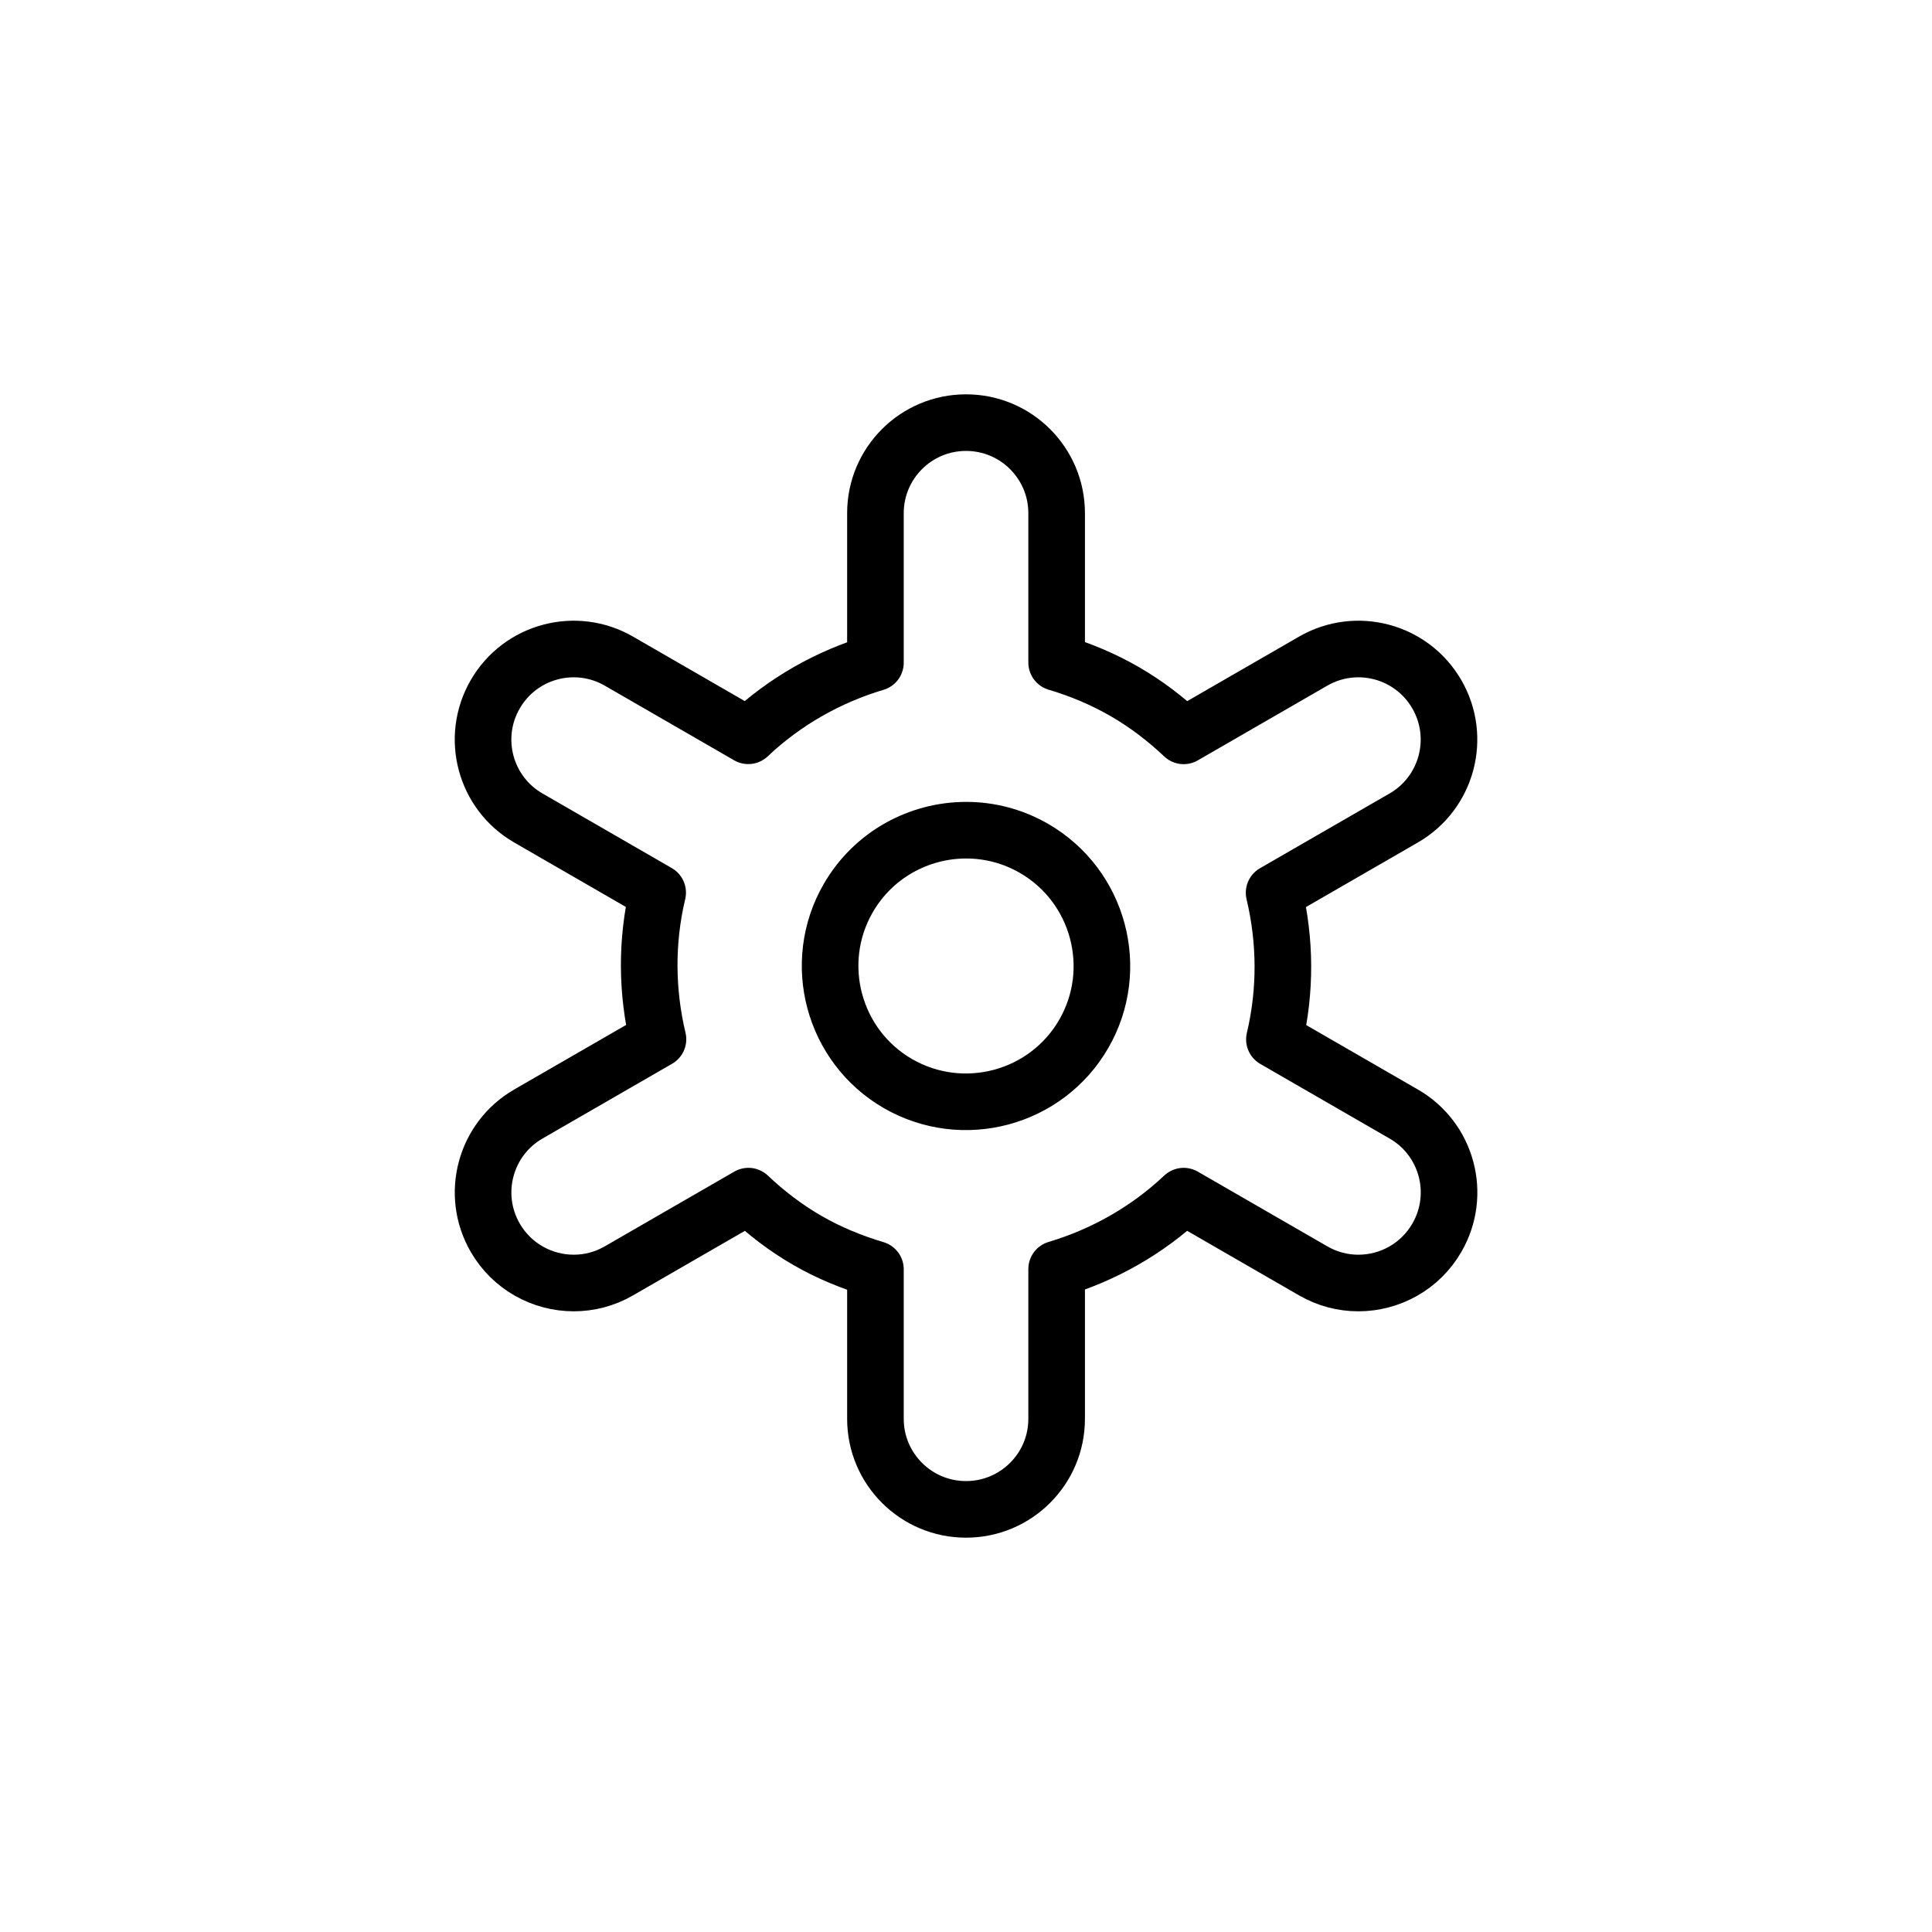 <?xml version="1.0" encoding="UTF-8"?><svg xmlns="http://www.w3.org/2000/svg" viewBox="0 0 512 512"><g id="a"/><g id="b"/><g id="c"/><g id="d"/><g id="e"/><g id="f"/><g id="g"/><g id="h"/><g id="i"/><g id="j"/><g id="k"/><g id="l"/><g id="m"/><g id="n"/><g id="o"/><g id="p"/><g id="q"/><g id="r"/><g id="s"/><g id="t"/><g id="u"/><g id="v"/><g id="w"/><g id="x"/><g id="y"/><g id="a`"/><g id="aa"/><g id="ab"/><g id="ac"/><g id="ad"/><g id="ae"/><g id="af"/><g id="ag"/><g id="ah"/><g id="ai"/><g id="aj"/><g id="ak"/><g id="al"/><g id="am"/><g id="an"/><g id="ao"/><g id="ap"/><g id="aq"/><g id="ar"/><g id="as"/><g id="at"/><g id="au"/><g id="av"/><g id="aw"/><g id="ax"/><g id="ay"/><g id="b`"/><g id="ba"/><g id="bb"/><g id="bc"/><g id="bd"/><g id="be"/><g id="bf"/><g id="bg"/><g id="bh"/><g id="bi"/><g id="bj"/><g id="bk"/><g id="bl"/><g id="bm"/><g id="bn"/><g id="bo"/><g id="bp"/><g id="bq"/><g id="br"/><g id="bs"/><g id="bt"/><g id="bu"/><g id="bv"/><g id="bw"/><g id="bx"/><g id="by"/><g id="c`"/><g id="ca"/><g id="cb"/><g id="cc"/><g id="cd"/><g id="ce"/><g id="cf"/><g id="cg"/><g id="ch"/><g id="ci"/><g id="cj"/><g id="ck"/><g id="cl"/><g id="cm"/><g id="cn"/><g id="co"/><g id="cp"/><g id="cq"/><g id="cr"/><g id="cs"/><g id="ct"/><g id="cu"/><g id="cv"/><g id="cw"/><g id="cx"/><g id="cy"/><g id="d`"/><g id="da"/><g id="db"/><g id="dc"/><g id="dd"/><g id="de"/><g id="df"/><g id="dg"/><g id="dh"/><g id="di"/><g id="dj"/><g id="dk"/><g id="dl"/><g id="dm"/><g id="dn"/><g id="do"/><g id="dp"/><g id="dq"/><g id="dr"/><g id="ds"/><g id="dt"/><g id="du"/><g id="dv"/><g id="dw"/><g id="dx"/><g id="dy"/><g id="e`"/><g id="ea"/><g id="eb"/><g id="ec"/><g id="ed"/><g id="ee"/><g id="ef"/><g id="eg"/><g id="eh"/><g id="ei"/><g id="ej"><path d="M371.99,295.22l-34.26-19.77c3.08-12.94,2.93-26.24-.08-38.86l34.34-19.81c11.48-6.62,15.42-21.3,8.79-32.78-6.63-11.48-21.29-15.42-32.8-8.78l-34.3,19.79c-4.67-4.41-9.85-8.41-15.65-11.75-5.8-3.35-11.85-5.84-18.01-7.68v-39.58c0-13.26-10.75-24-24.01-24s-24.01,10.74-24.01,24v39.62c-12.43,3.71-24.03,10.23-33.7,19.37l-34.26-19.77c-11.49-6.64-26.17-2.7-32.8,8.78-6.64,11.48-2.7,26.16,8.79,32.78l34.26,19.77c-3.08,12.94-2.93,26.24,.08,38.86l-34.34,19.81c-11.48,6.62-15.42,21.3-8.79,32.78,4.45,7.7,12.52,12.01,20.82,12.01,4.07,0,8.2-1.04,11.98-3.23l34.3-19.79c4.67,4.41,9.85,8.41,15.65,11.75,5.8,3.35,11.86,5.79,18.01,7.63v39.63c0,13.26,10.75,24,24.01,24s24.01-10.74,24.01-24v-39.68c12.42-3.71,23.99-10.21,33.66-19.33l34.31,19.79c3.78,2.19,7.91,3.23,11.98,3.23,8.3,0,16.37-4.3,20.82-12.01,6.64-11.48,2.7-26.16-8.79-32.78Zm-134-8.04c-17.2-9.93-23.12-31.99-13.19-49.18,6.67-11.54,18.8-17.99,31.26-17.99,6.11,0,12.29,1.55,17.95,4.81,17.2,9.93,23.12,31.99,13.19,49.18-9.94,17.2-32,23.08-49.21,13.18Z" style="fill:none; stroke:#000; stroke-linecap:round; stroke-linejoin:round; stroke-width:15px;"/></g><g id="ek"/><g id="el"/><g id="em"/><g id="en"/><g id="eo"/><g id="ep"/><g id="eq"/><g id="er"/><g id="es"/><g id="et"/><g id="eu"/><g id="ev"/><g id="ew"/><g id="ex"/><g id="ey"/><g id="f`"/><g id="fa"/><g id="fb"/><g id="fc"/><g id="fd"/><g id="fe"/><g id="ff"/><g id="fg"/><g id="fh"/><g id="fi"/><g id="fj"/><g id="fk"/><g id="fl"/><g id="fm"/><g id="fn"/><g id="fo"/><g id="fp"/><g id="fq"/><g id="fr"/><g id="fs"/><g id="ft"/><g id="fu"/><g id="fv"/><g id="fw"/><g id="fx"/><g id="fy"/><g id="g`"/><g id="ga"/><g id="gb"/><g id="gc"/><g id="gd"/><g id="ge"/><g id="gf"/><g id="gg"/><g id="gh"/><g id="gi"/><g id="gj"/><g id="gk"/><g id="gl"/><g id="gm"/><g id="gn"/><g id="go"/><g id="gp"/><g id="gq"/><g id="gr"/><g id="gs"/><g id="gt"/><g id="gu"/><g id="gv"/><g id="gw"/><g id="gx"/><g id="gy"/><g id="h`"/><g id="ha"/><g id="hb"/><g id="hc"/><g id="hd"/><g id="he"/><g id="hf"/><g id="hg"/><g id="hh"/><g id="hi"/><g id="hj"/><g id="hk"/><g id="hl"/><g id="hm"/><g id="hn"/><g id="ho"/><g id="hp"/><g id="hq"/><g id="hr"/><g id="hs"/><g id="ht"/><g id="hu"/><g id="hv"/><g id="hw"/><g id="hx"/><g id="hy"/><g id="i`"/><g id="ia"/><g id="ib"/></svg>
